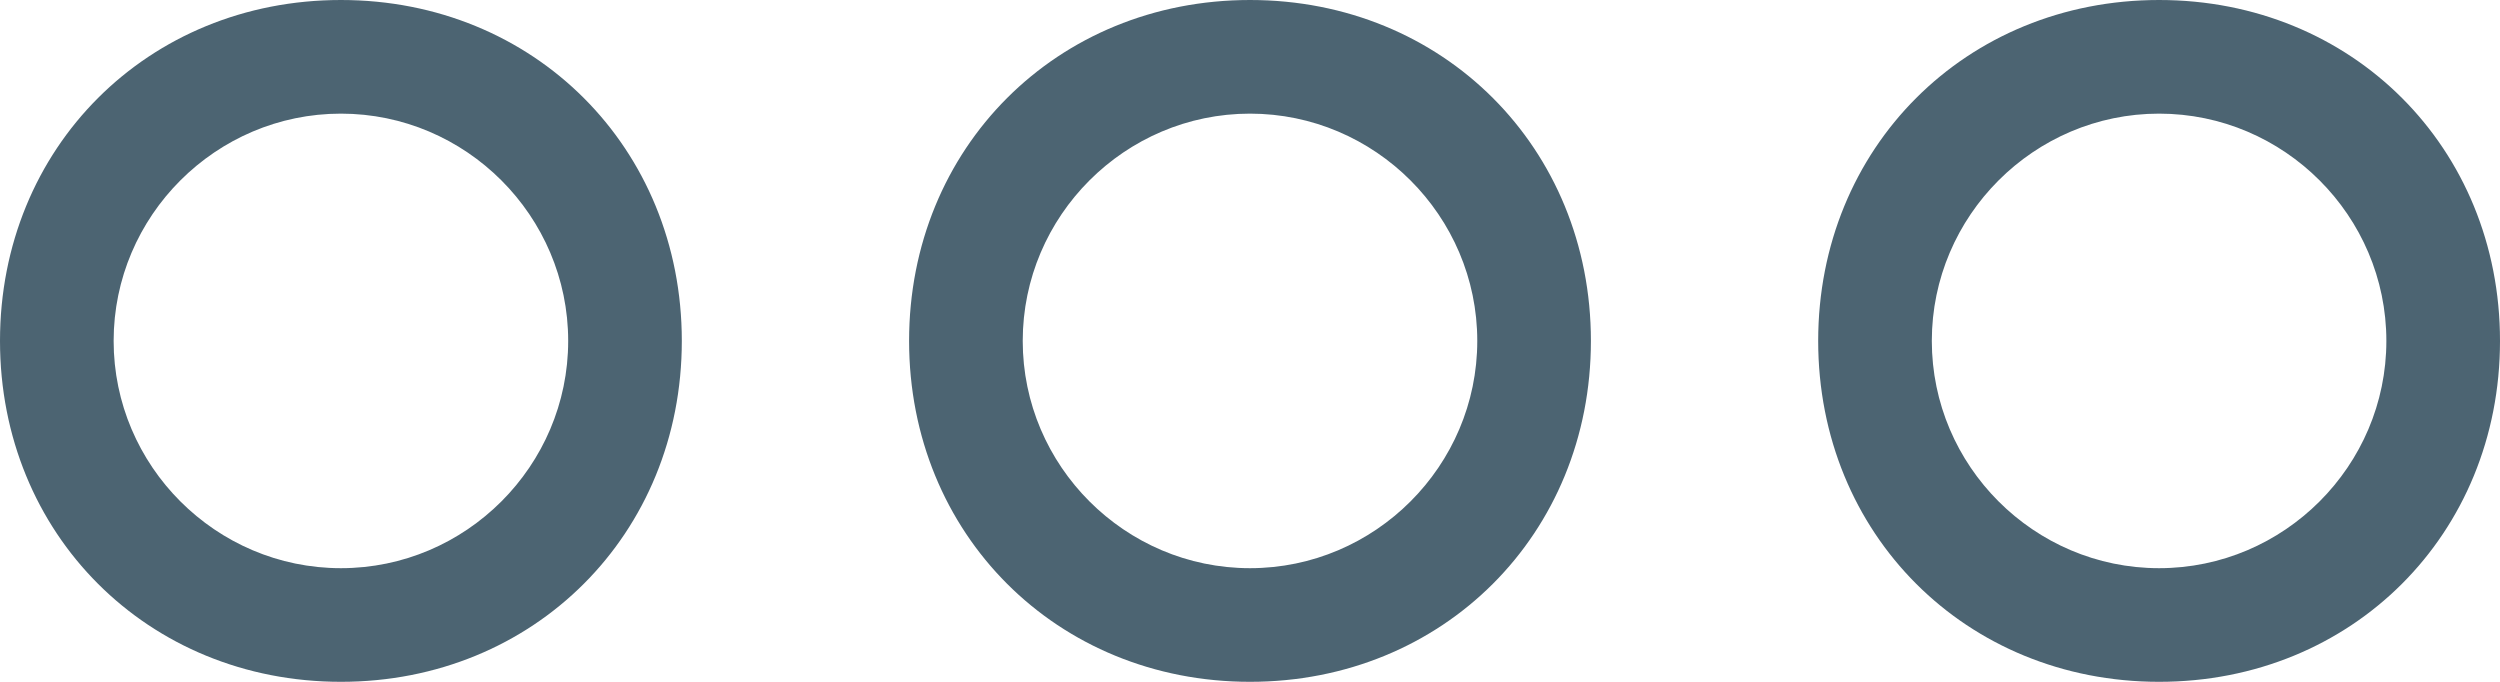 
<svg width="22px" height="6px" viewBox="0 0 22 6" version="1.1" xmlns="http://www.w3.org/2000/svg" xmlns:xlink="http://www.w3.org/1999/xlink">
    <defs>
        <path d="M22,0 C20.3,0 19,1.3 19,3 C19,4.7 20.3,6 22,6 C23.7,6 25,4.7 25,3 C25,1.3 23.7,0 22,0 Z M22,5 C20.9,5 20,4.1 20,3 C20,1.9 20.9,1 22,1 C23.1,1 24,1.9 24,3 C24,4.1 23.1,5 22,5 Z M6,0 C4.3,0 3,1.3 3,3 C3,4.7 4.3,6 6,6 C7.7,6 9,4.7 9,3 C9,1.3 7.7,0 6,0 Z M6,5 C4.9,5 4,4.1 4,3 C4,1.9 4.9,1 6,1 C7.1,1 8,1.9 8,3 C8,4.1 7.1,5 6,5 Z M14,0 C12.3,0 11,1.3 11,3 C11,4.7 12.3,6 14,6 C15.7,6 17,4.7 17,3 C17,1.3 15.7,0 14,0 Z M14,5 C12.9,5 12,4.1 12,3 C12,1.9 12.9,1 14,1 C15.1,1 16,1.9 16,3 C16,4.1 15.1,5 14,5 Z" id="path-1"></path>
    </defs>
    <g id="Symbols" stroke="none" stroke-width="1" fill="none" fill-rule="evenodd">
        <g id="/Card-Actions-px-nav:more" transform="translate(-4, -9)">
            <g id="px-nav:more" transform="translate(1, 9)">
                <mask id="mask-2" fill="white">
                    <use xlink:href="#path-1"></use>
                </mask>
                <use id="Mask" fill="#4C6472" fill-rule="nonzero" xlink:href="#path-1"></use>
            </g>
        </g>
    </g>
</svg>
